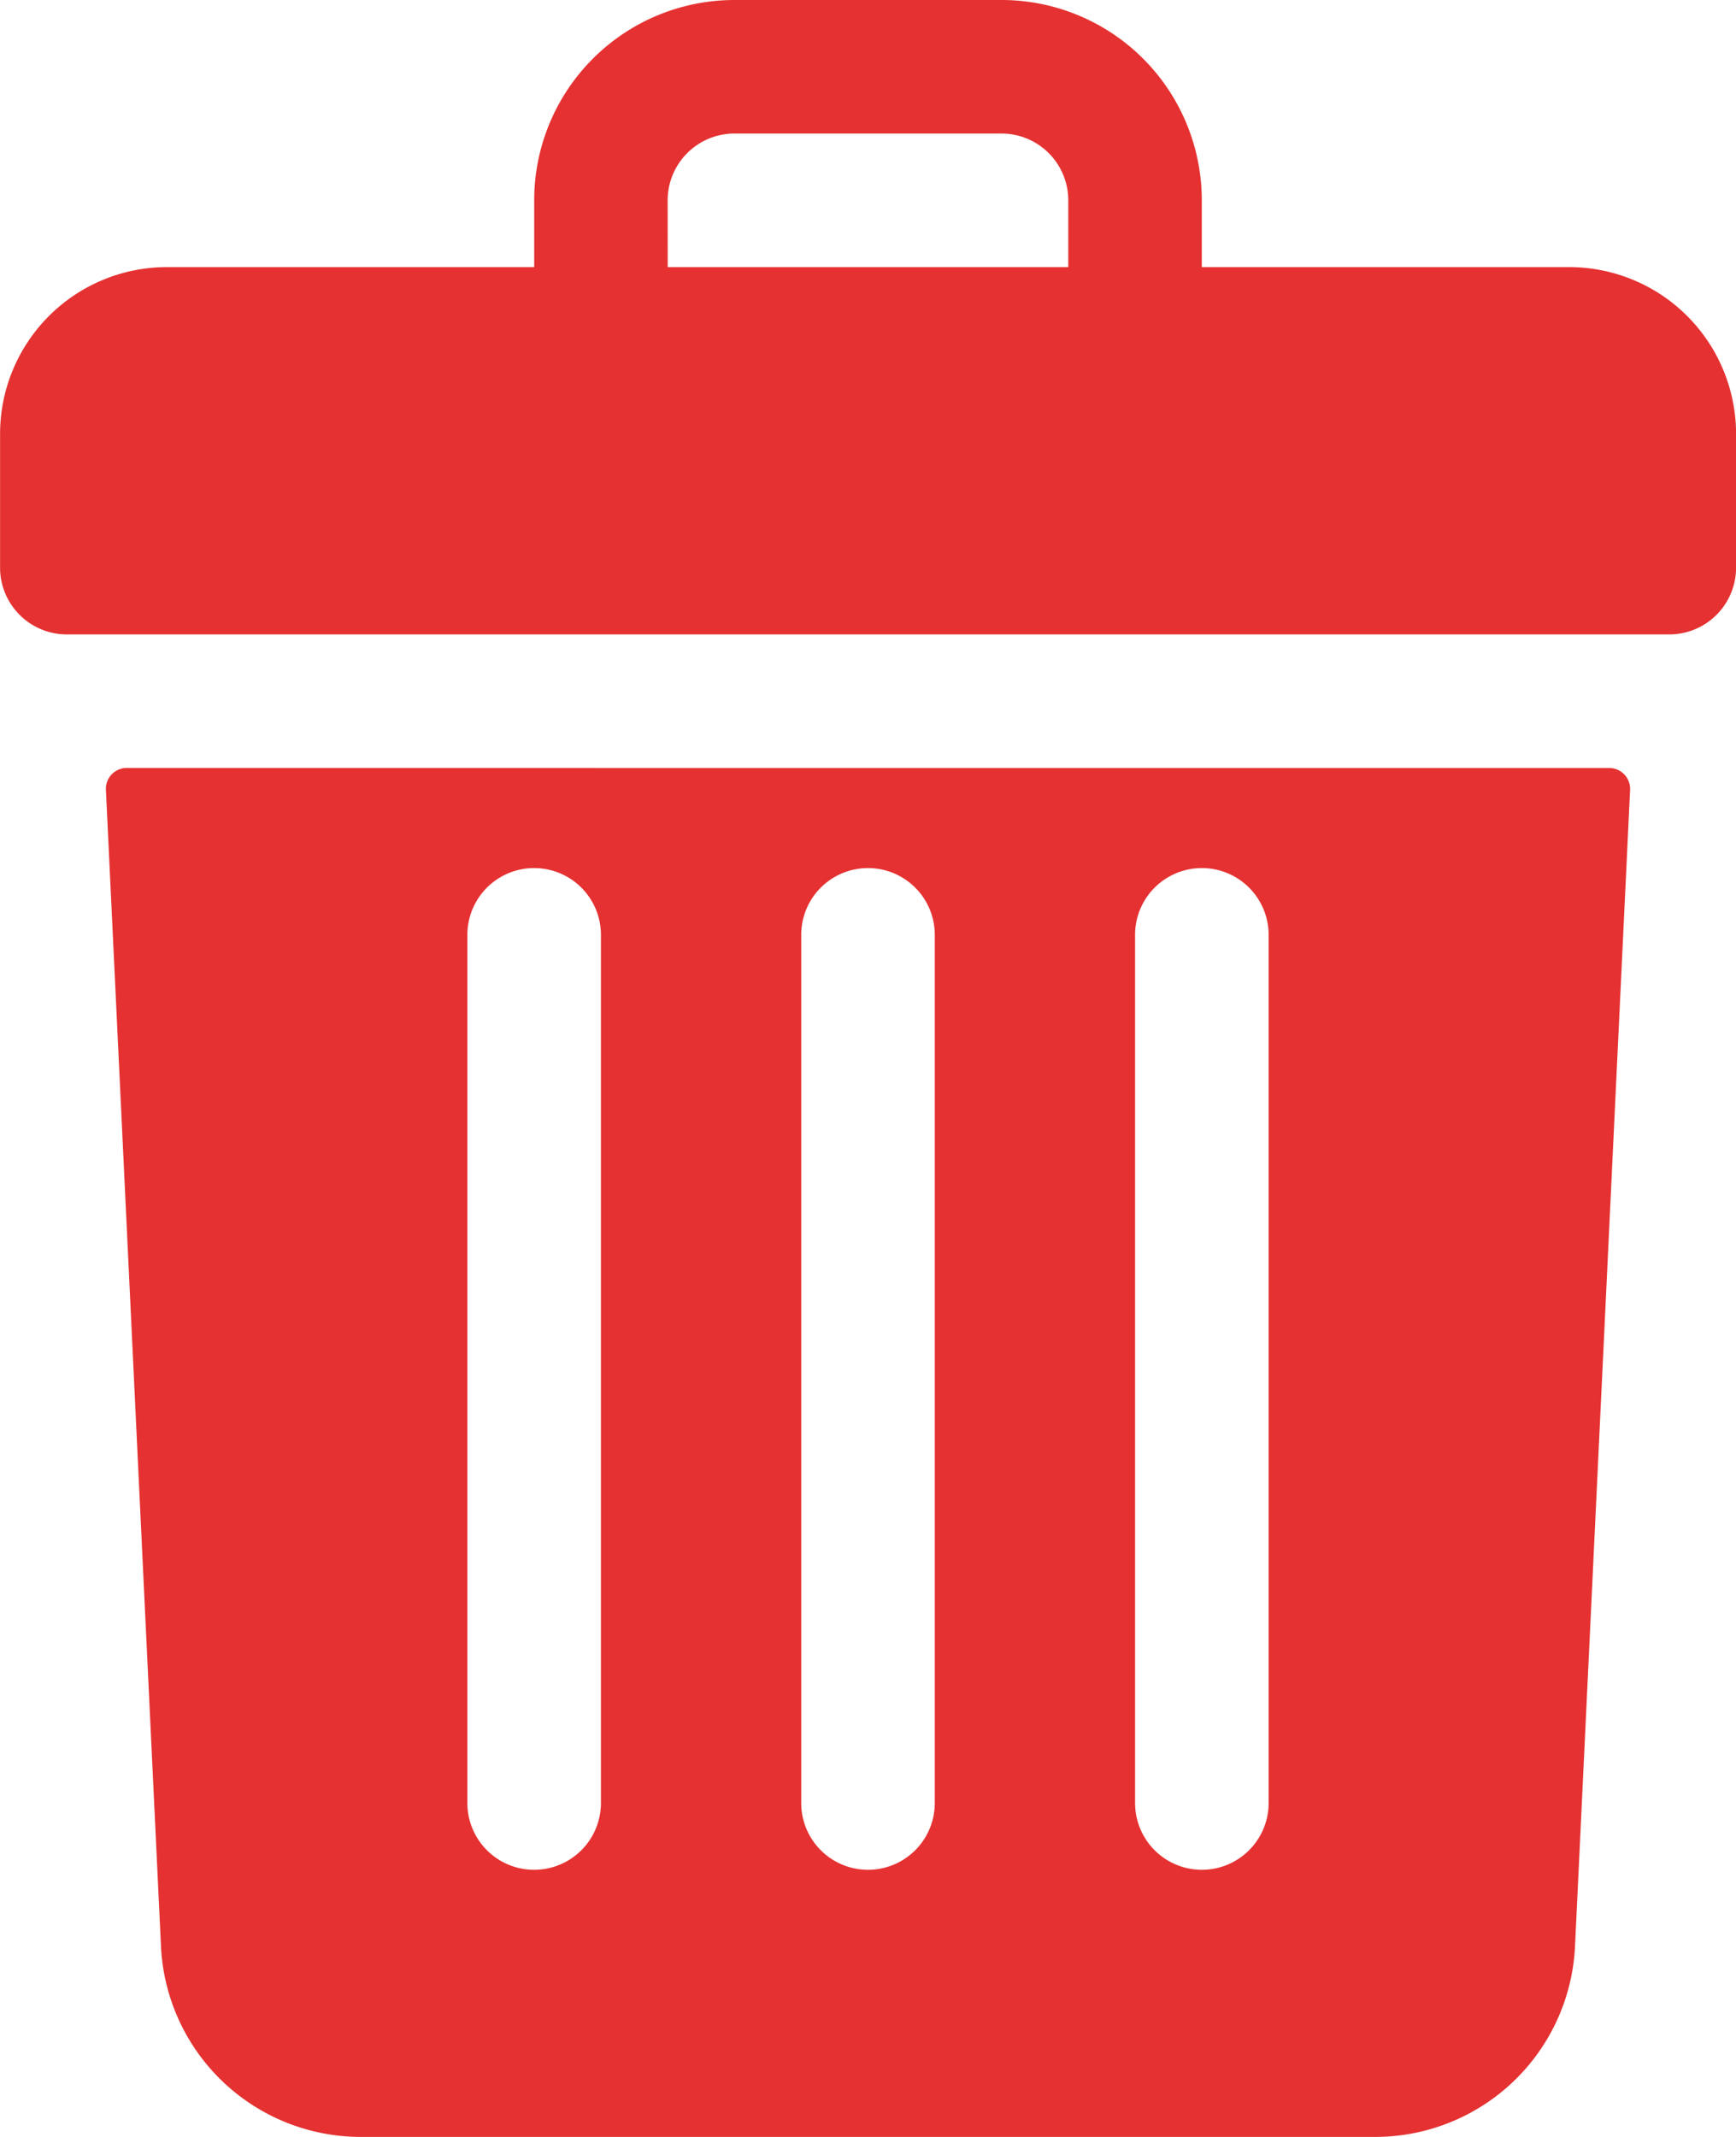 <svg id="Layer_1" data-name="Layer 1" xmlns="http://www.w3.org/2000/svg" viewBox="0 0 28.438 35">
  <defs>
    <style>
      .cls-1 {
        fill: #e53131;
      }
    </style>
  </defs>
  <g>
    <path class="cls-1" d="M267.484,242.875h-6.016v-1.094A3.281,3.281,0,0,0,258.188,238.5h-4.375a3.281,3.281,0,0,0-3.281,3.281V242.875h-6.016a2.734,2.734,0,0,0-2.734,2.734v2.188a1.094,1.094,0,0,0,1.094,1.094h26.25a1.094,1.094,0,0,0,1.094-1.094v-2.188A2.734,2.734,0,0,0,267.484,242.875Zm-14.766-1.094a1.095,1.095,0,0,1,1.094-1.094h4.375a1.095,1.095,0,0,1,1.094,1.094V242.875h-6.562Z" transform="translate(-241.781 -238.5)"/>
    <path class="cls-1" d="M243.857,251.078a.342.342,0,0,0-.341.358l.902,18.938A3.277,3.277,0,0,0,247.695,273.5h16.61a3.277,3.277,0,0,0,3.277-3.125l.902-18.938a.342.342,0,0,0-.341-.358ZM260.375,253.812a1.094,1.094,0,0,1,2.188,0v14.219a1.094,1.094,0,0,1-2.188,0Zm-5.469,0a1.094,1.094,0,0,1,2.188,0v14.219a1.094,1.094,0,0,1-2.188,0Zm-5.469,0a1.094,1.094,0,0,1,2.188,0v14.219a1.094,1.094,0,0,1-2.188,0Z" transform="translate(-241.781 -238.5)"/>
  </g>
</svg>
